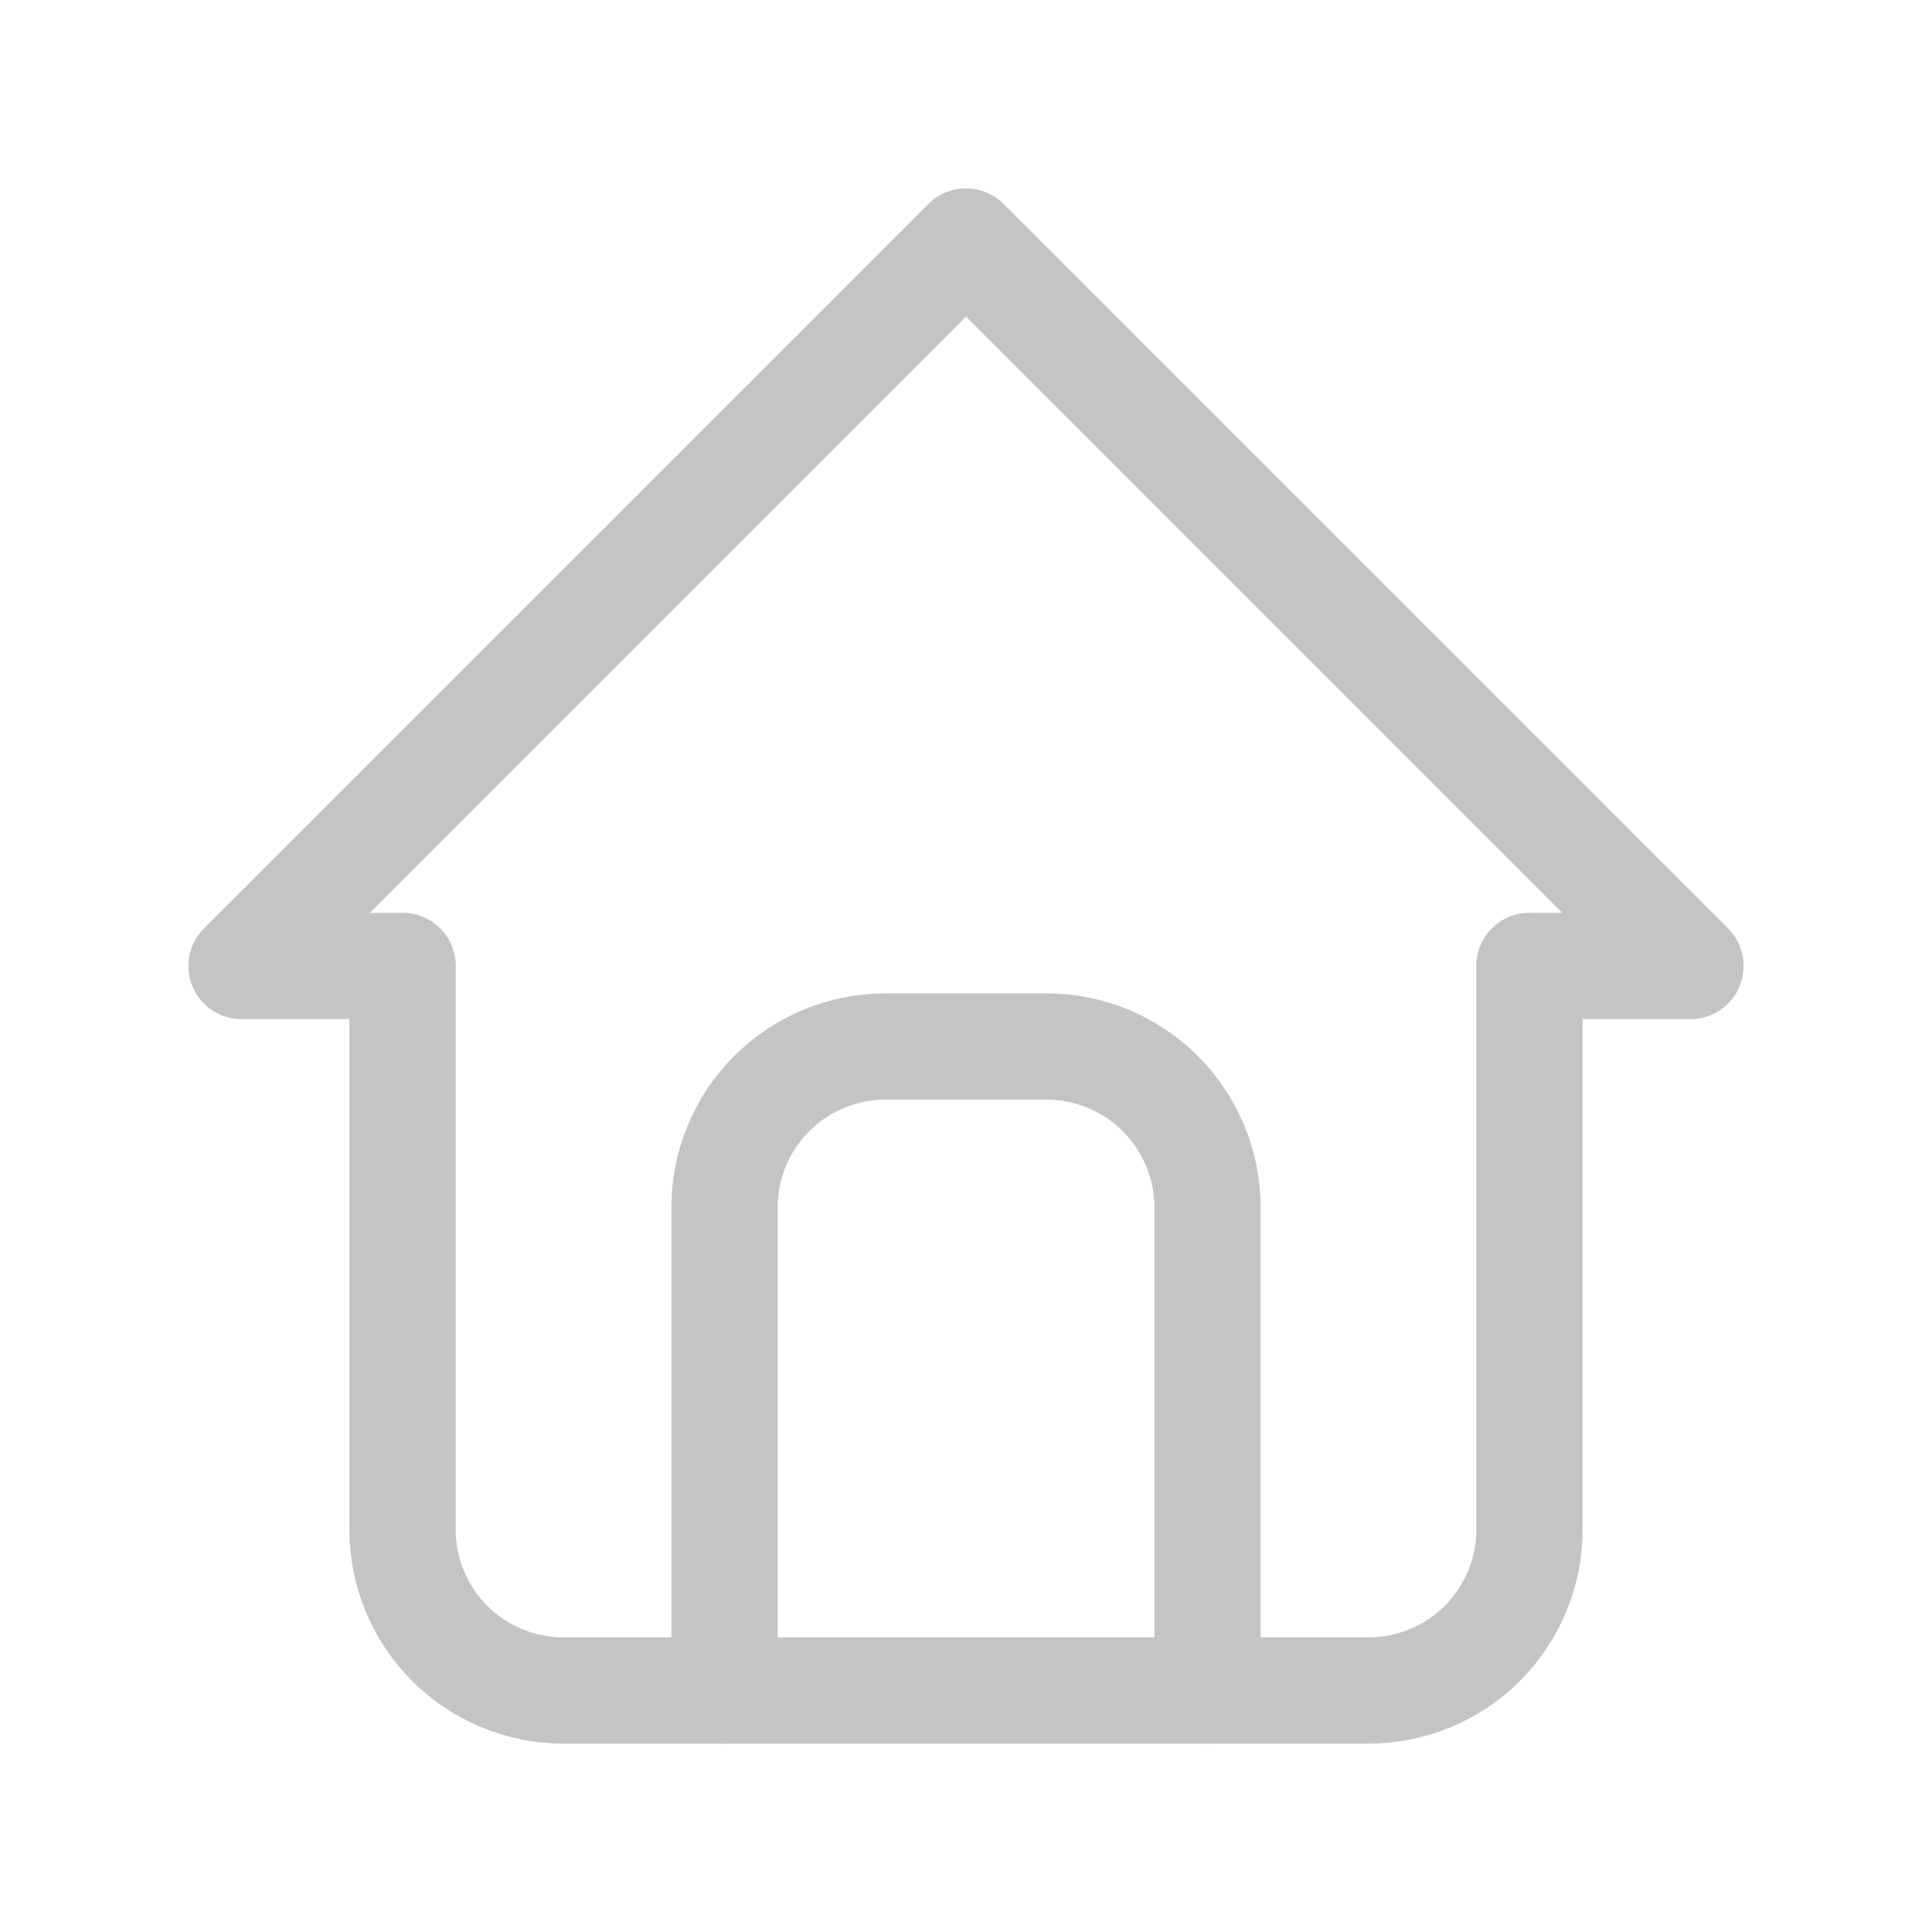 <svg width="50" height="50" viewBox="0 0 50 50" fill="none" xmlns="http://www.w3.org/2000/svg">
<path d="M10.417 25H6.25L25 6.25L43.75 25H39.583" stroke="#C4C4C4" stroke-width="2.75" stroke-linecap="round" stroke-linejoin="round"/>
<path d="M10.417 25V39.583C10.417 40.688 10.856 41.748 11.637 42.53C12.418 43.311 13.478 43.75 14.583 43.75H35.417C36.522 43.75 37.582 43.311 38.363 42.53C39.144 41.748 39.583 40.688 39.583 39.583V25" stroke="#C4C4C4" stroke-width="2.75" stroke-linecap="round" stroke-linejoin="round"/>
<path d="M18.75 43.75V31.25C18.75 30.145 19.189 29.085 19.97 28.304C20.752 27.522 21.812 27.083 22.917 27.083H27.083C28.188 27.083 29.248 27.522 30.03 28.304C30.811 29.085 31.25 30.145 31.25 31.25V43.75" stroke="#C4C4C4" stroke-width="2.75" stroke-linecap="round" stroke-linejoin="round"/>
</svg>
